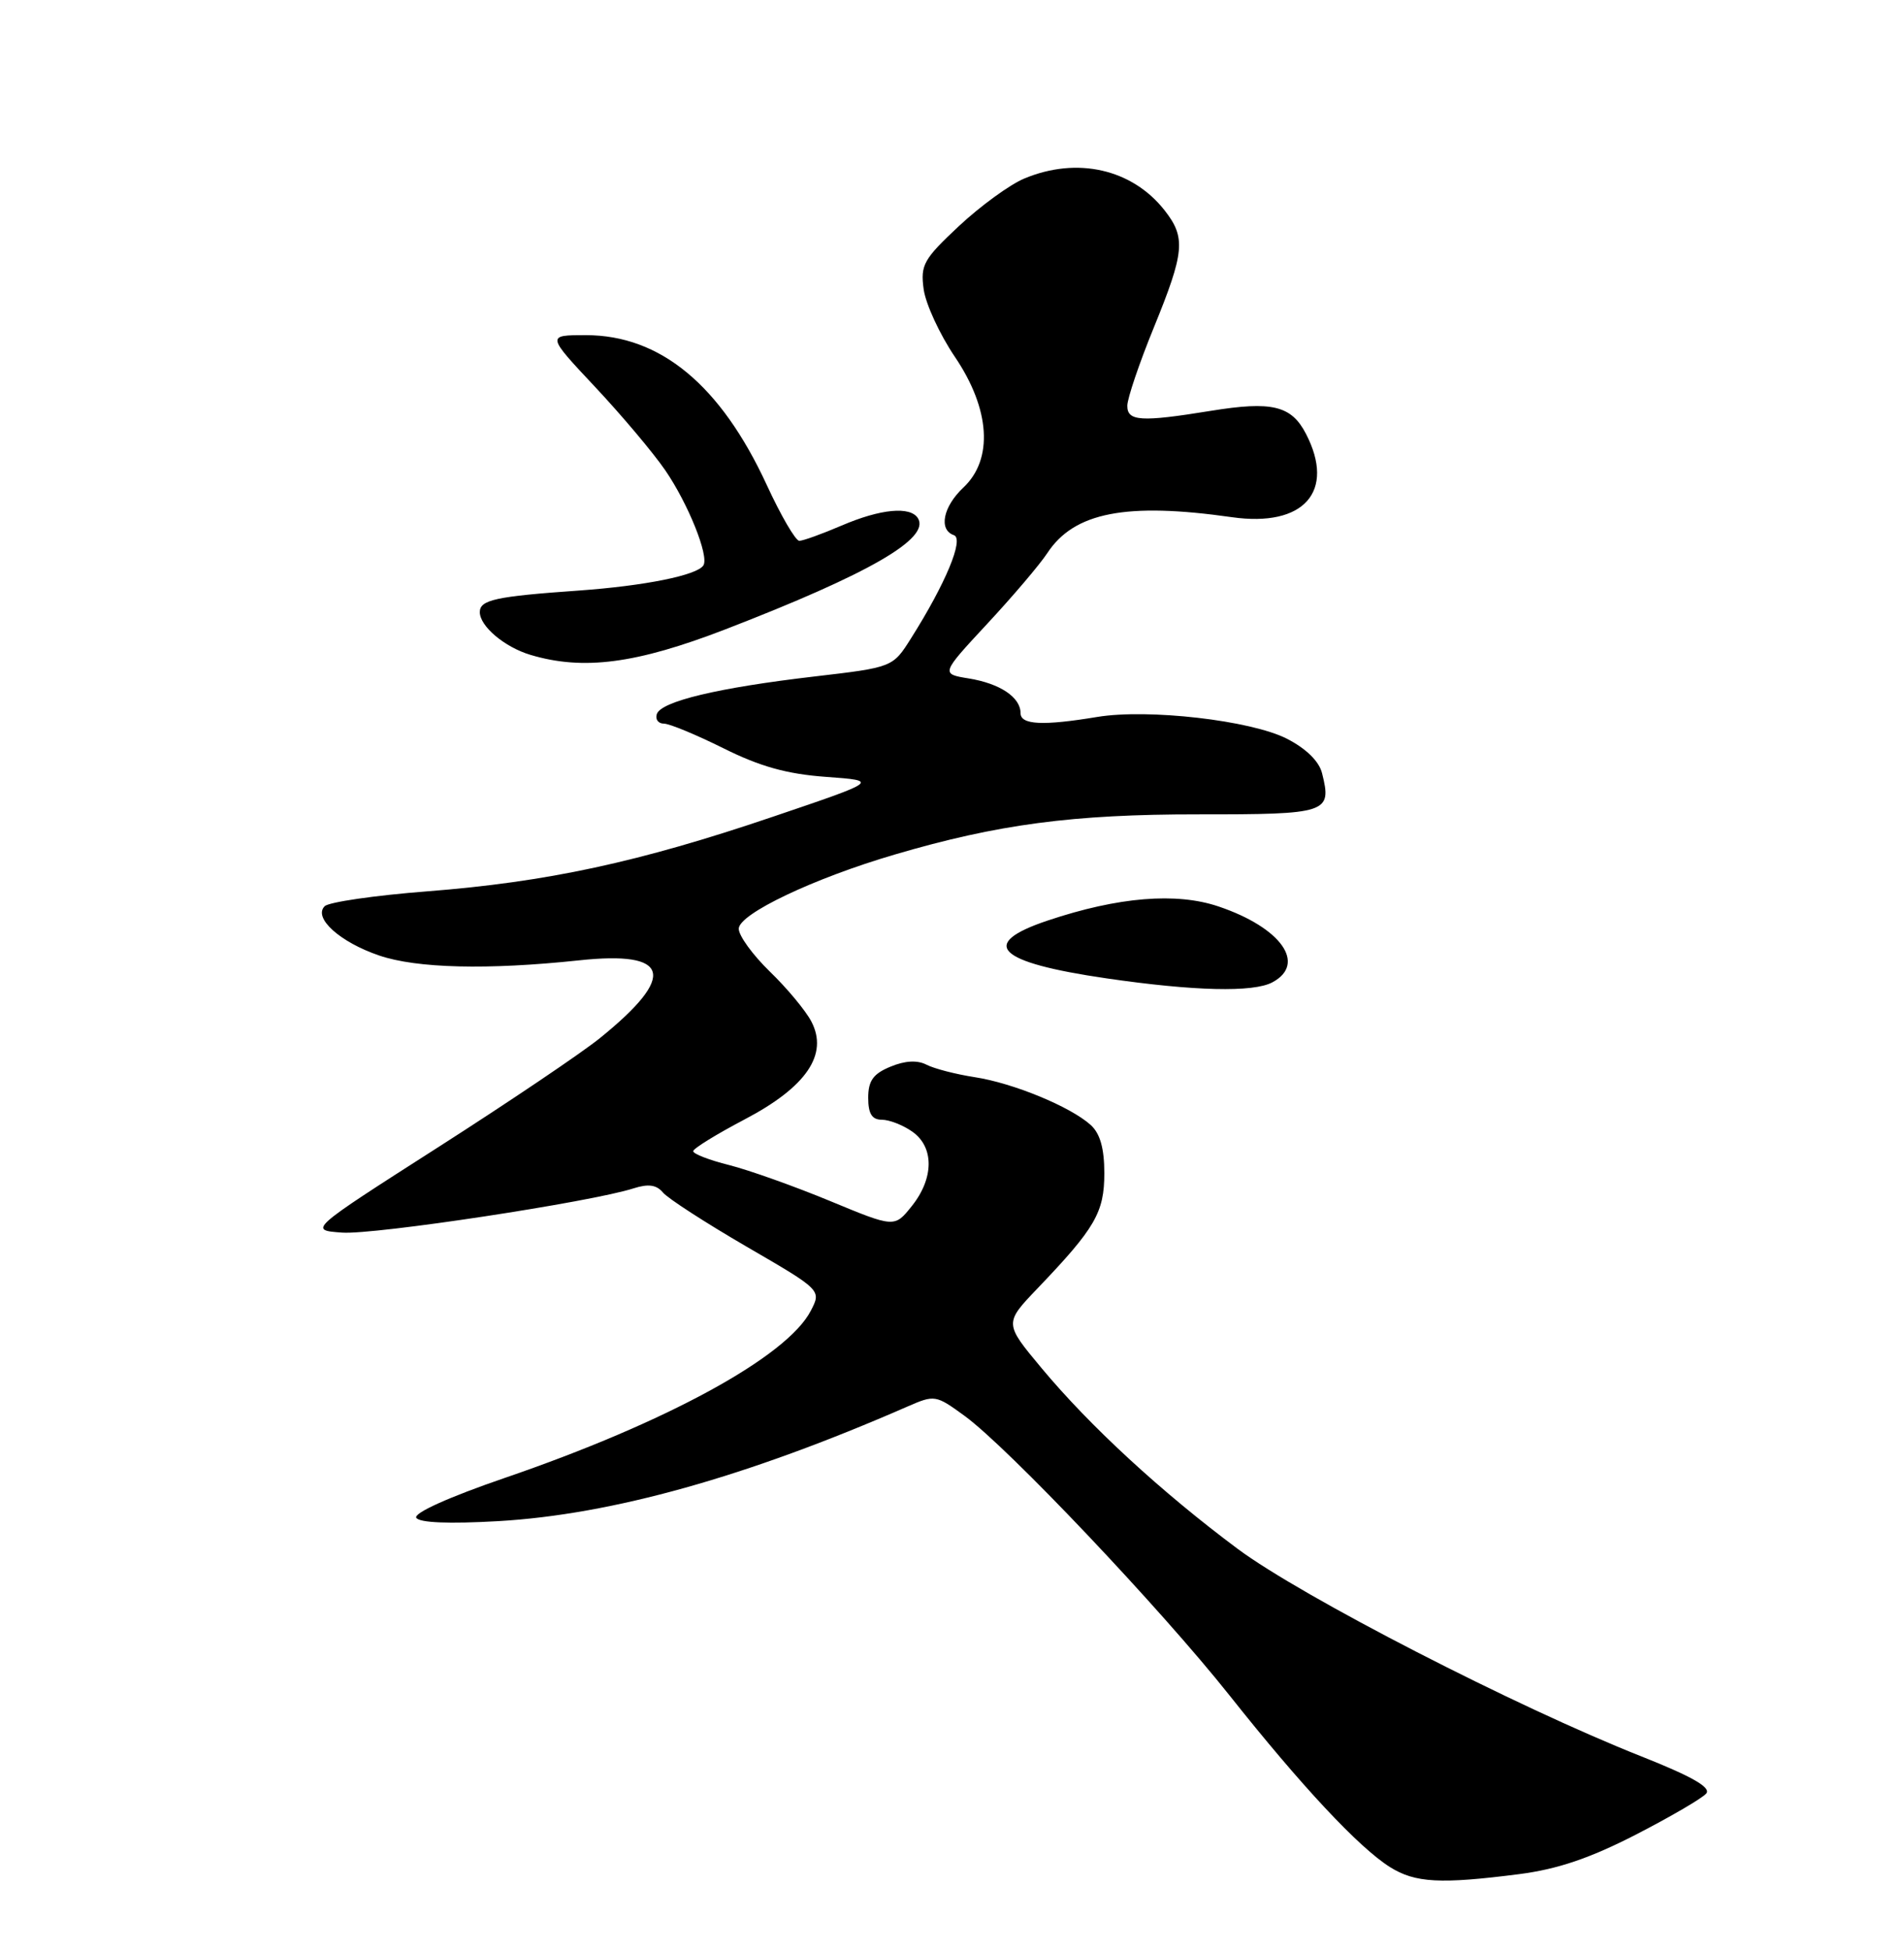 <?xml version="1.0" encoding="UTF-8" standalone="no"?>
<!DOCTYPE svg PUBLIC "-//W3C//DTD SVG 1.1//EN" "http://www.w3.org/Graphics/SVG/1.1/DTD/svg11.dtd" >
<svg xmlns="http://www.w3.org/2000/svg" xmlns:xlink="http://www.w3.org/1999/xlink" version="1.1" viewBox="0 0 250 256">
 <g >
 <path fill="currentColor"
d=" M 199.48 246.04 C 204.52 245.39 208.76 243.95 214.78 240.86 C 219.36 238.50 223.53 236.07 224.04 235.45 C 224.69 234.66 222.14 233.21 215.51 230.58 C 199.08 224.08 170.92 209.60 162.50 203.33 C 152.49 195.87 143.12 187.24 136.76 179.61 C 131.85 173.72 131.85 173.72 136.26 169.11 C 143.81 161.22 145.00 159.17 145.00 154.02 C 145.00 150.77 144.45 148.81 143.21 147.69 C 140.56 145.29 133.02 142.18 127.96 141.41 C 125.51 141.03 122.67 140.30 121.66 139.78 C 120.44 139.15 118.83 139.24 116.91 140.04 C 114.65 140.97 114.00 141.89 114.00 144.12 C 114.00 146.21 114.49 147.00 115.78 147.00 C 116.76 147.00 118.56 147.70 119.78 148.56 C 122.67 150.58 122.65 154.68 119.72 158.34 C 117.45 161.18 117.45 161.18 108.96 157.66 C 104.29 155.73 98.34 153.61 95.73 152.95 C 93.13 152.30 91.01 151.48 91.02 151.13 C 91.02 150.78 94.06 148.91 97.77 146.96 C 105.89 142.70 108.80 138.43 106.53 134.10 C 105.78 132.67 103.33 129.72 101.08 127.55 C 98.84 125.37 97.00 122.85 97.00 121.93 C 97.00 119.99 106.82 115.31 117.50 112.18 C 131.00 108.21 140.88 106.90 157.30 106.91 C 174.37 106.92 174.90 106.74 173.59 101.51 C 173.20 99.94 171.49 98.27 168.97 96.98 C 164.25 94.57 150.75 93.02 144.08 94.12 C 136.92 95.31 134.00 95.16 134.00 93.62 C 134.00 91.54 131.31 89.74 127.21 89.07 C 123.52 88.47 123.52 88.47 129.62 81.90 C 132.98 78.29 136.53 74.11 137.51 72.62 C 141.03 67.25 147.87 65.92 161.77 67.90 C 171.20 69.24 175.39 64.52 171.48 56.96 C 169.56 53.24 167.02 52.63 158.96 53.94 C 149.78 55.43 148.00 55.31 148.02 53.25 C 148.03 52.29 149.59 47.67 151.50 43.00 C 155.55 33.07 155.72 31.19 152.91 27.61 C 148.64 22.18 141.42 20.54 134.49 23.44 C 132.59 24.23 128.74 27.04 125.92 29.67 C 121.26 34.03 120.84 34.78 121.28 37.98 C 121.55 39.92 123.39 43.91 125.38 46.85 C 130.02 53.70 130.45 60.29 126.50 64.00 C 123.82 66.52 123.21 69.56 125.25 70.26 C 126.61 70.73 124.16 76.62 119.62 83.80 C 117.22 87.61 117.22 87.61 106.86 88.82 C 94.28 90.29 86.79 92.08 86.24 93.75 C 86.02 94.44 86.43 95.00 87.17 95.00 C 87.90 95.00 91.42 96.46 95.00 98.24 C 99.79 100.63 103.33 101.62 108.46 101.99 C 115.42 102.50 115.42 102.50 101.46 107.23 C 83.87 113.20 71.84 115.79 56.06 117.02 C 49.22 117.55 43.17 118.43 42.63 118.97 C 41.10 120.50 44.60 123.67 49.78 125.44 C 54.73 127.13 64.04 127.35 76.00 126.08 C 88.02 124.79 88.92 128.07 78.79 136.27 C 76.43 138.19 66.85 144.65 57.50 150.63 C 40.50 161.50 40.50 161.50 44.93 161.82 C 49.18 162.12 77.64 157.80 83.19 156.01 C 85.13 155.39 86.20 155.54 87.05 156.56 C 87.69 157.33 92.64 160.53 98.04 163.67 C 107.86 169.37 107.86 169.37 106.46 172.08 C 103.34 178.11 87.52 186.75 66.26 194.03 C 58.95 196.54 54.28 198.64 54.66 199.26 C 55.07 199.91 58.93 200.07 65.40 199.70 C 80.33 198.84 98.04 193.88 119.14 184.66 C 122.71 183.10 122.87 183.12 126.64 185.87 C 132.34 190.02 152.33 211.11 161.41 222.54 C 170.89 234.49 178.43 242.55 182.50 245.11 C 185.82 247.19 189.11 247.37 199.48 246.04 Z  M 167.07 128.96 C 171.59 126.54 168.23 121.79 160.02 119.01 C 154.46 117.12 146.82 117.75 137.57 120.85 C 128.40 123.92 130.86 126.34 145.27 128.44 C 156.80 130.12 164.56 130.31 167.07 128.96 Z  M 95.25 82.62 C 114.14 75.32 122.16 70.69 120.53 68.04 C 119.53 66.43 115.63 66.80 110.50 69.00 C 107.93 70.10 105.44 71.00 104.95 71.00 C 104.46 71.00 102.53 67.69 100.67 63.65 C 94.61 50.54 86.70 44.00 76.92 44.00 C 71.76 44.00 71.76 44.00 78.13 50.79 C 81.63 54.52 85.78 59.45 87.35 61.74 C 90.36 66.13 93.12 73.00 92.36 74.22 C 91.56 75.52 84.67 76.91 76.00 77.53 C 65.06 78.30 63.00 78.75 63.00 80.36 C 63.00 82.21 66.24 84.95 69.64 85.97 C 76.59 88.05 83.54 87.14 95.25 82.62 Z "/>
</g>
</svg>